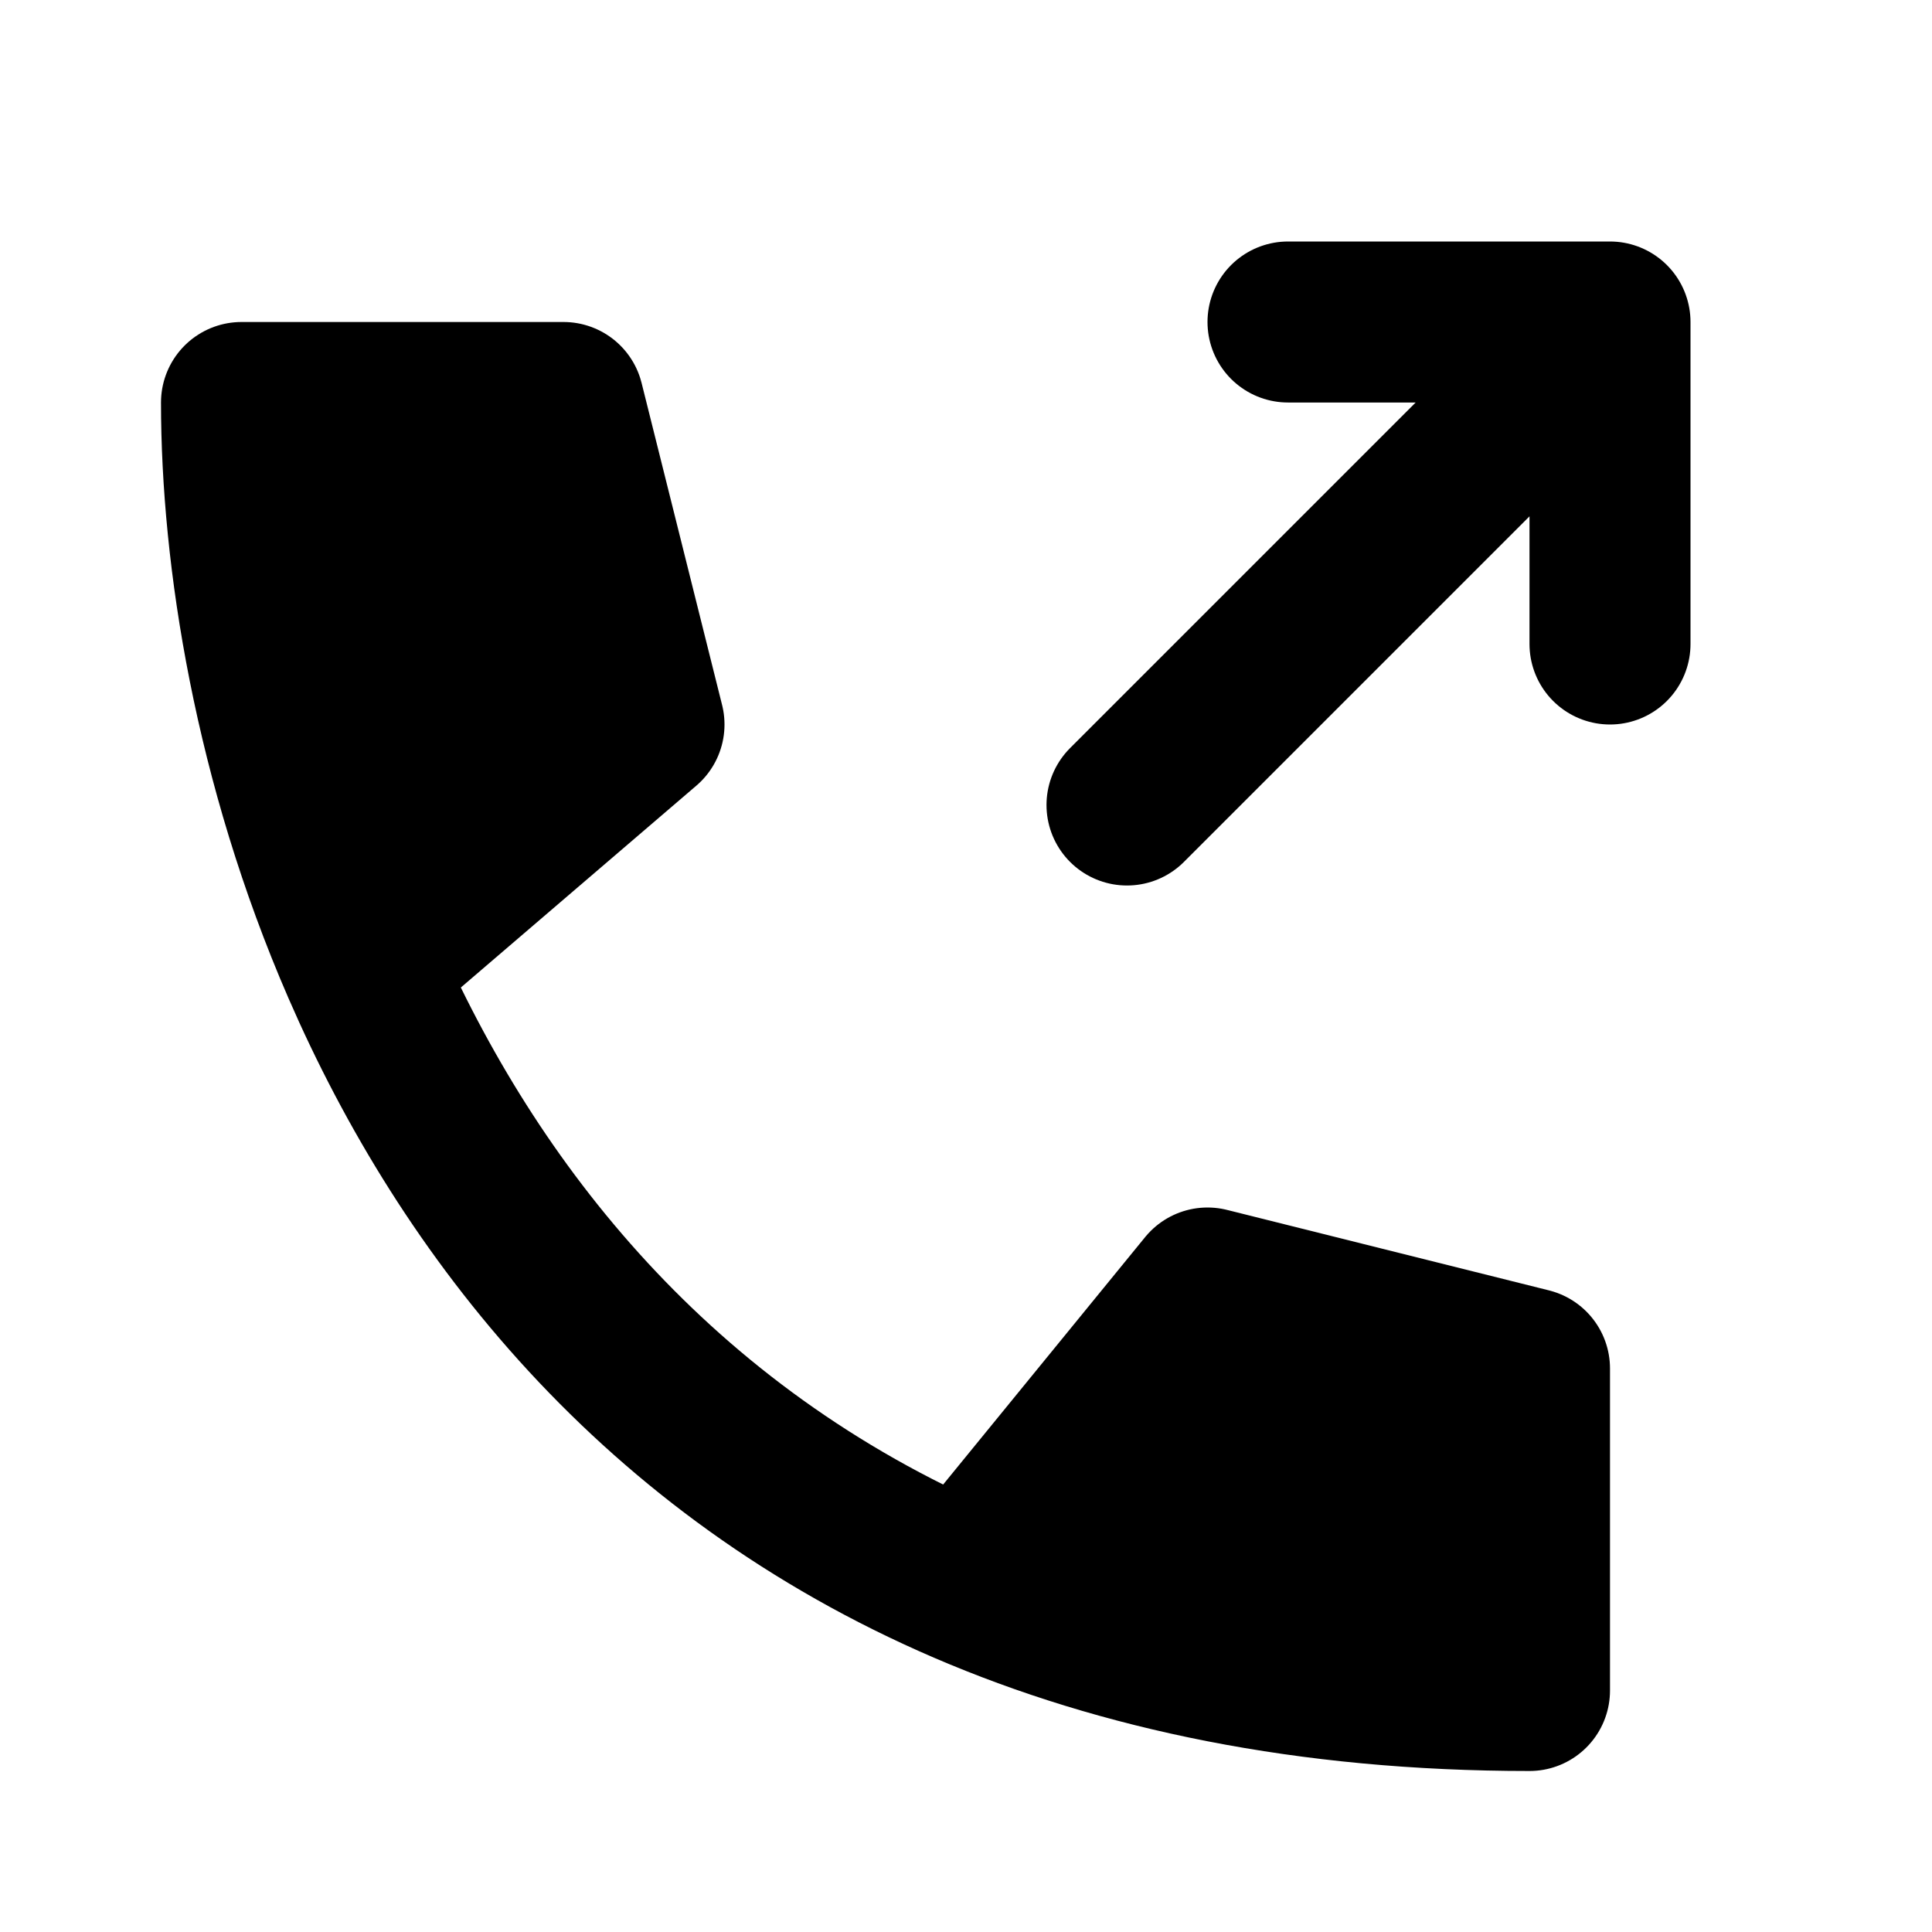 <svg width="24" height="24" viewBox="0 0 24 24" fill="none" xmlns="http://www.w3.org/2000/svg">
<path d="M19 17V21C16.242 21 13.93 20.505 12 19.675C8.159 18.023 5.824 15.045 4.5 12C3.401 9.472 3 6.898 3 5H7L8 9L4.5 12C5.824 15.045 8.159 18.023 12 19.675L15 16L19 17Z" fill="black"/>
<path d="M12 19.675C13.93 20.505 16.242 21 19 21V17L15 16L12 19.675ZM12 19.675C8.159 18.023 5.824 15.045 4.5 12M4.5 12C3.401 9.472 3 6.898 3 5H7L8 9L4.5 12Z" stroke="black" stroke-width="2" stroke-linecap="round" stroke-linejoin="round"/>
<path d="M14 10L20 4M20 4V8M20 4H16" stroke="black" stroke-width="2" stroke-linecap="round" stroke-linejoin="round"/>
</svg>
